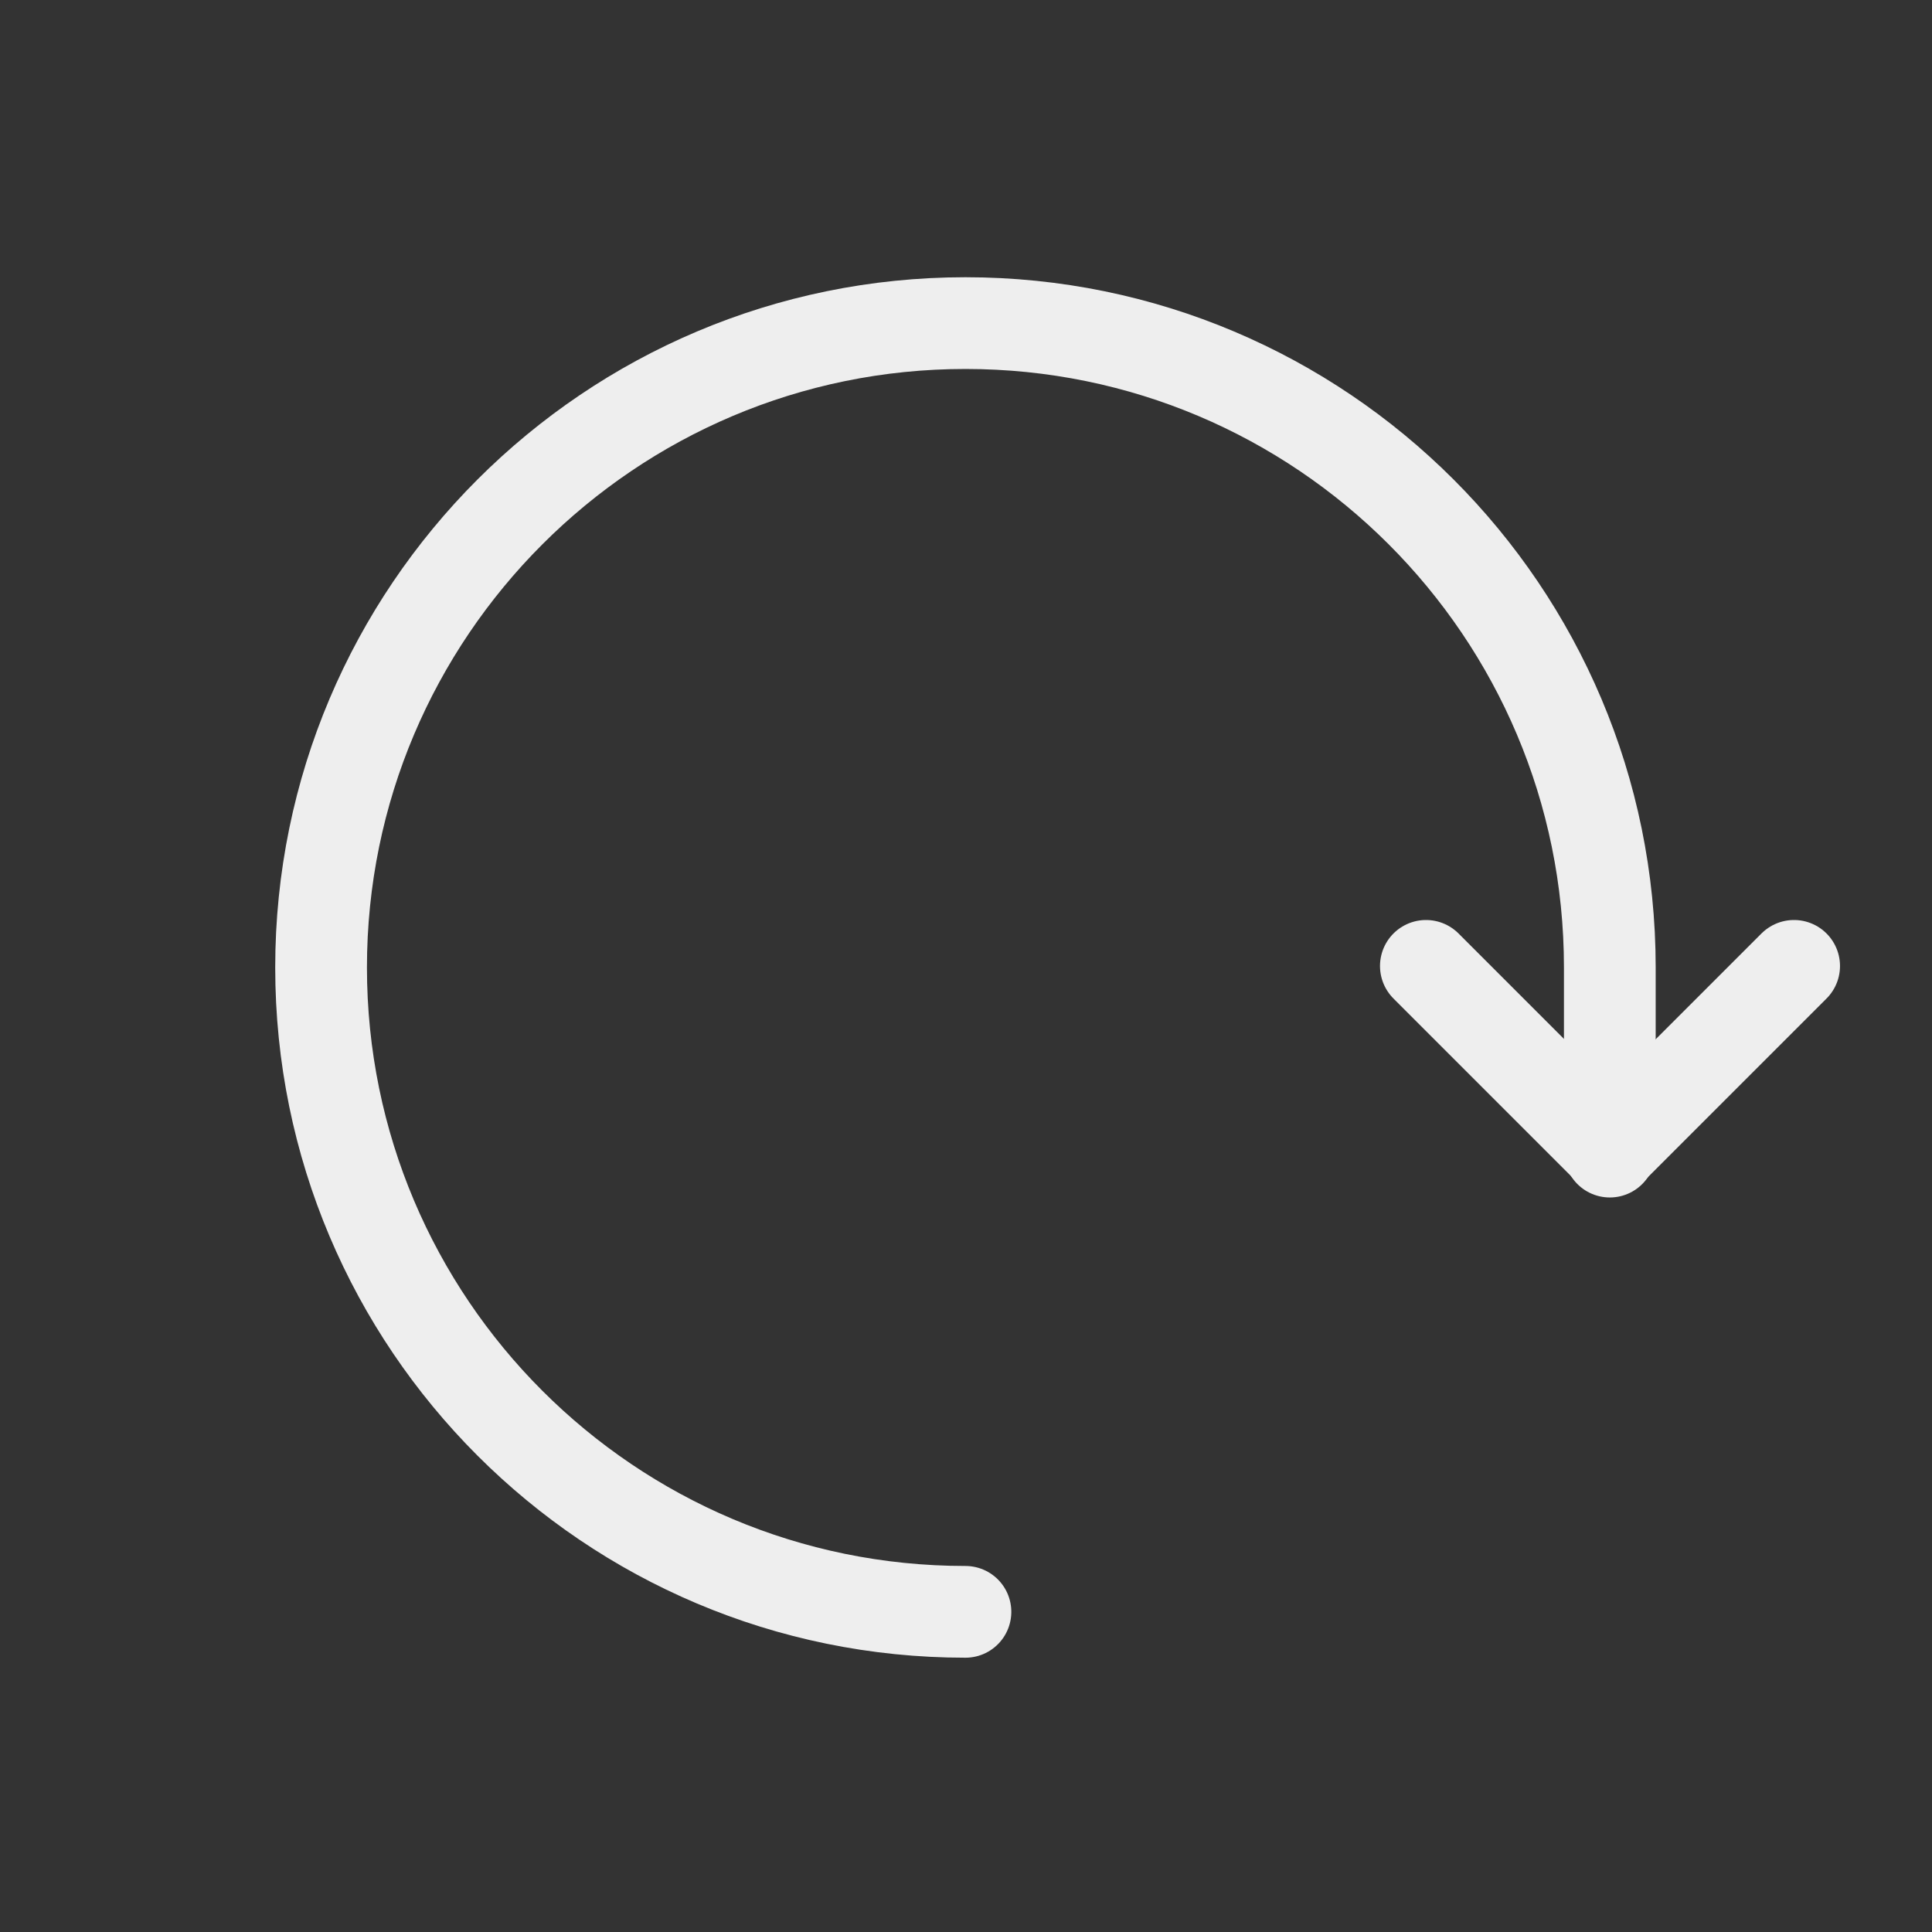 <?xml version="1.0" encoding="UTF-8" standalone="no"?><!DOCTYPE svg PUBLIC "-//W3C//DTD SVG 1.1//EN" "http://www.w3.org/Graphics/SVG/1.1/DTD/svg11.dtd"><svg width="21px" height="21px" version="1.1" xmlns="http://www.w3.org/2000/svg" xmlns:xlink="http://www.w3.org/1999/xlink" xml:space="preserve" xmlns:serif="http://www.serif.com/" style="fill-rule:evenodd;clip-rule:evenodd;stroke-linecap:round;stroke-linejoin:round;"><rect width="100%" height="100%" fill="#333333" stroke="none"/><g transform="matrix(1,0,0,1,-142,-22)"><g id="reset_value" transform="matrix(1,0,0,1,126,-18)"><rect x="16" y="40" width="21" height="21" style="fill:none;"/><g transform="matrix(-5.55112e-17,0.824,-0.824,-5.55112e-17,37.618,22.088)"><path d="M43,13.5C43,18.194 39.194,22 34.5,22C29.809,22 26,18.191 26,13.5C26,8.806 29.806,5 34.5,5L36.929,5" style="fill:none;stroke:rgb(238,238,238);stroke-width:1.21px;"/></g><g transform="matrix(1,0,0,1,-26,-21)"><path d="M57.5,71.5L59.5,73.5L61.5,71.5" style="fill:none;stroke:rgb(238,238,238);stroke-width:1px;"/></g></g></g></svg>